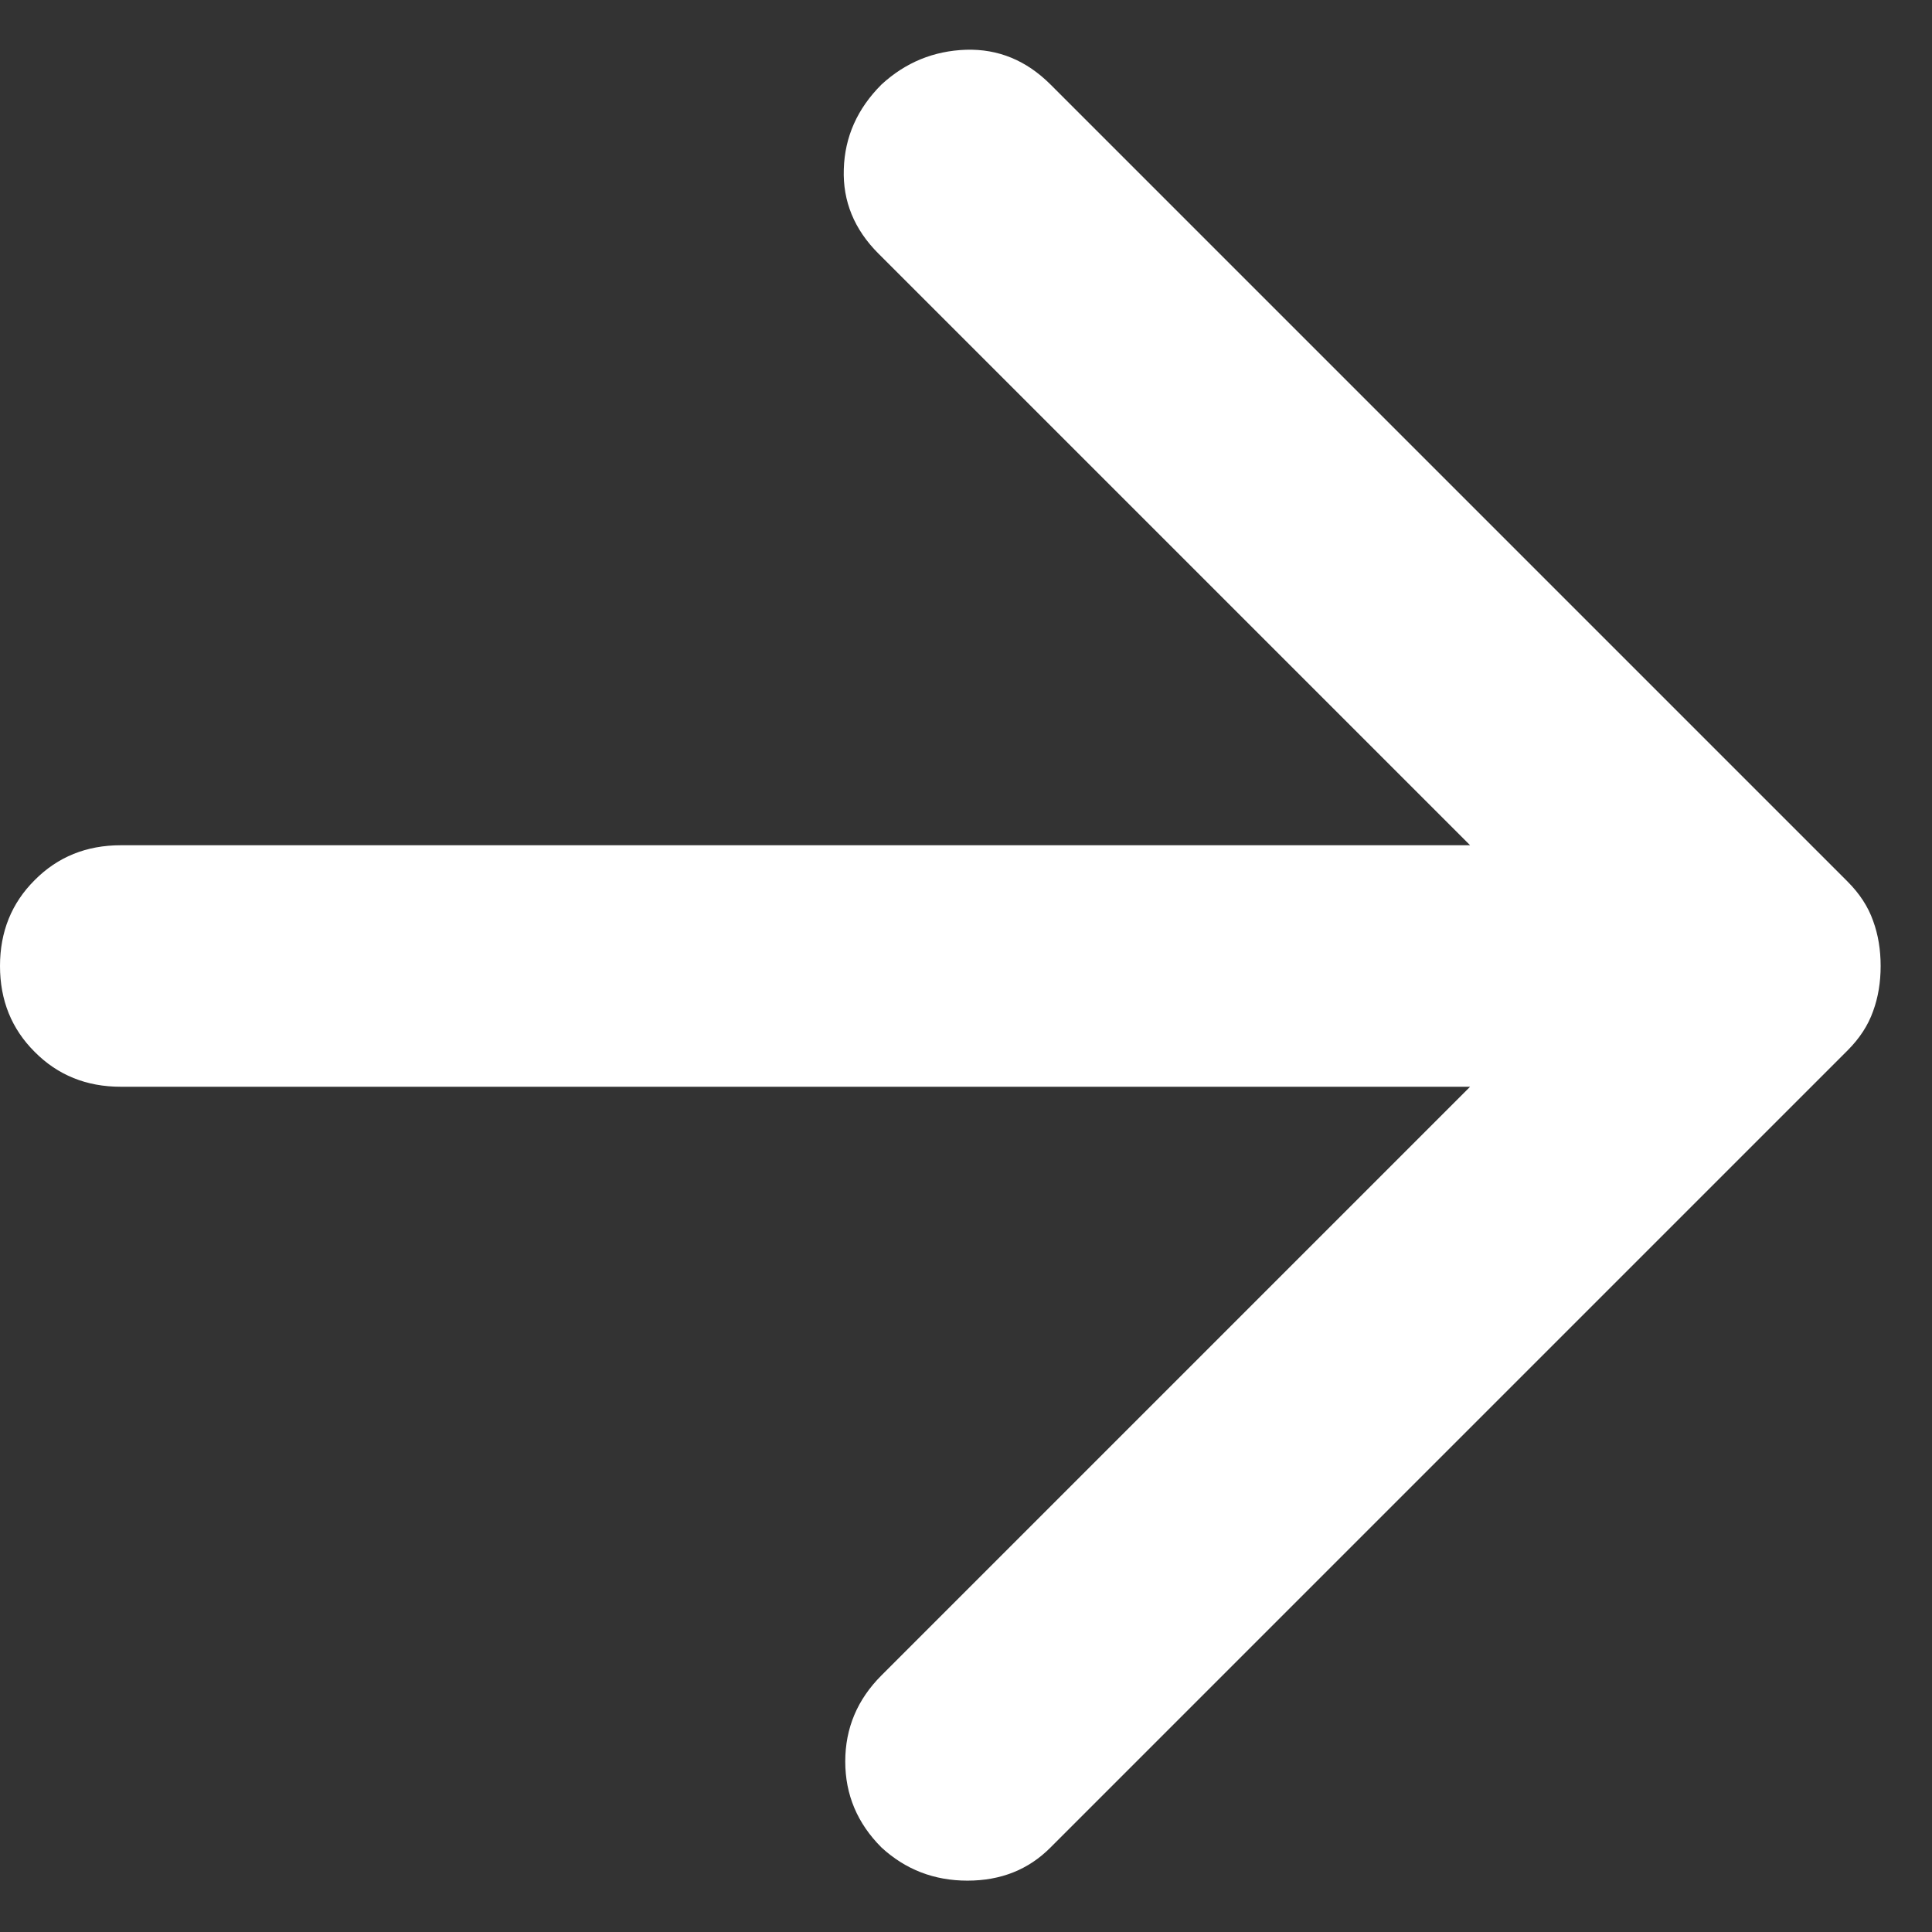 <svg width="12" height="12" viewBox="0 0 12 12" fill="none" xmlns="http://www.w3.org/2000/svg">
<rect x="0" y="0" width="12" height="12" fill="#333333" stroke="none"/>
<path d="M9.131 6.75H0.75C0.537 6.75 0.359 6.678 0.216 6.534C0.072 6.391 0 6.213 0 6C0 5.787 0.072 5.609 0.216 5.466C0.359 5.322 0.537 5.25 0.75 5.25H9.131L5.456 1.575C5.306 1.425 5.234 1.25 5.241 1.05C5.247 0.85 5.325 0.675 5.475 0.525C5.625 0.387 5.8 0.316 6 0.309C6.2 0.303 6.375 0.375 6.525 0.525L11.475 5.475C11.55 5.55 11.603 5.631 11.634 5.719C11.666 5.806 11.681 5.9 11.681 6C11.681 6.1 11.666 6.194 11.634 6.281C11.603 6.369 11.55 6.45 11.475 6.525L6.525 11.475C6.388 11.613 6.216 11.681 6.009 11.681C5.803 11.681 5.625 11.613 5.475 11.475C5.325 11.325 5.25 11.147 5.25 10.941C5.25 10.734 5.325 10.556 5.475 10.406L9.131 6.75Z" fill="white"/>
</svg>
